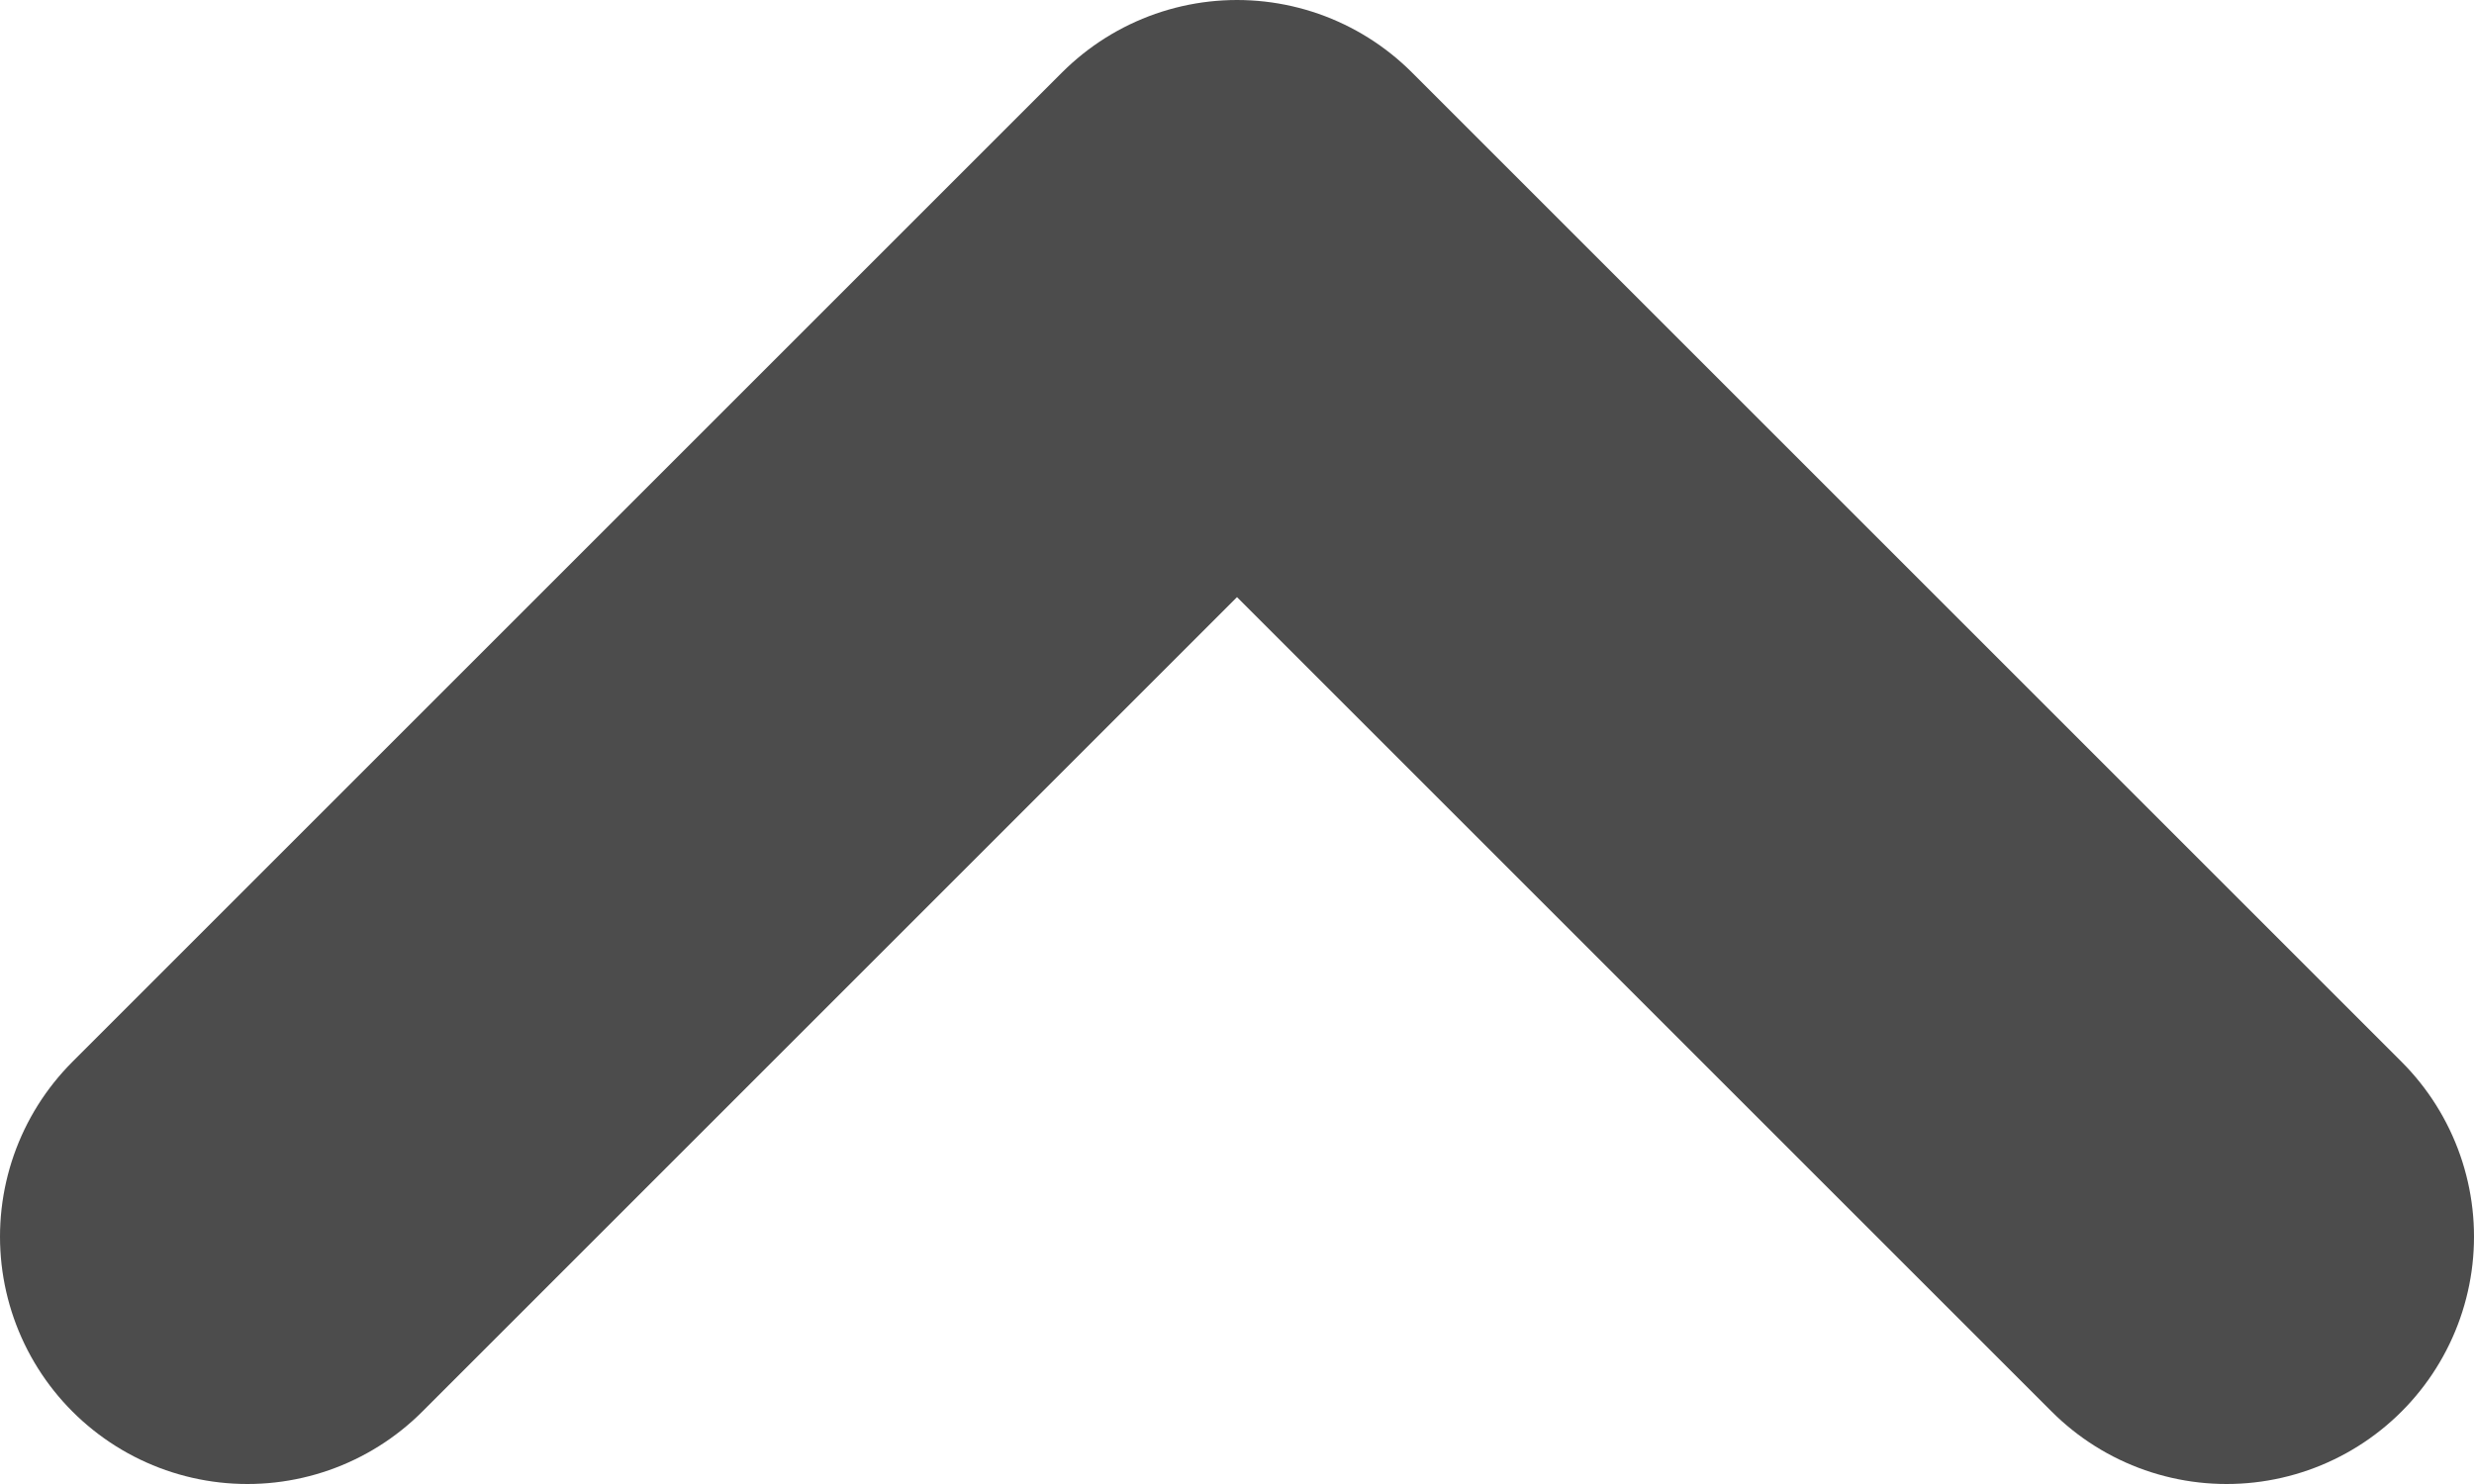 <svg width="10" height="6" viewBox="0 0 10 6" fill="none" xmlns="http://www.w3.org/2000/svg">
<path d="M9 5L5 1L1 5" stroke="#4C4C4C" stroke-width="2" stroke-linecap="round" stroke-linejoin="round"/>
</svg>
